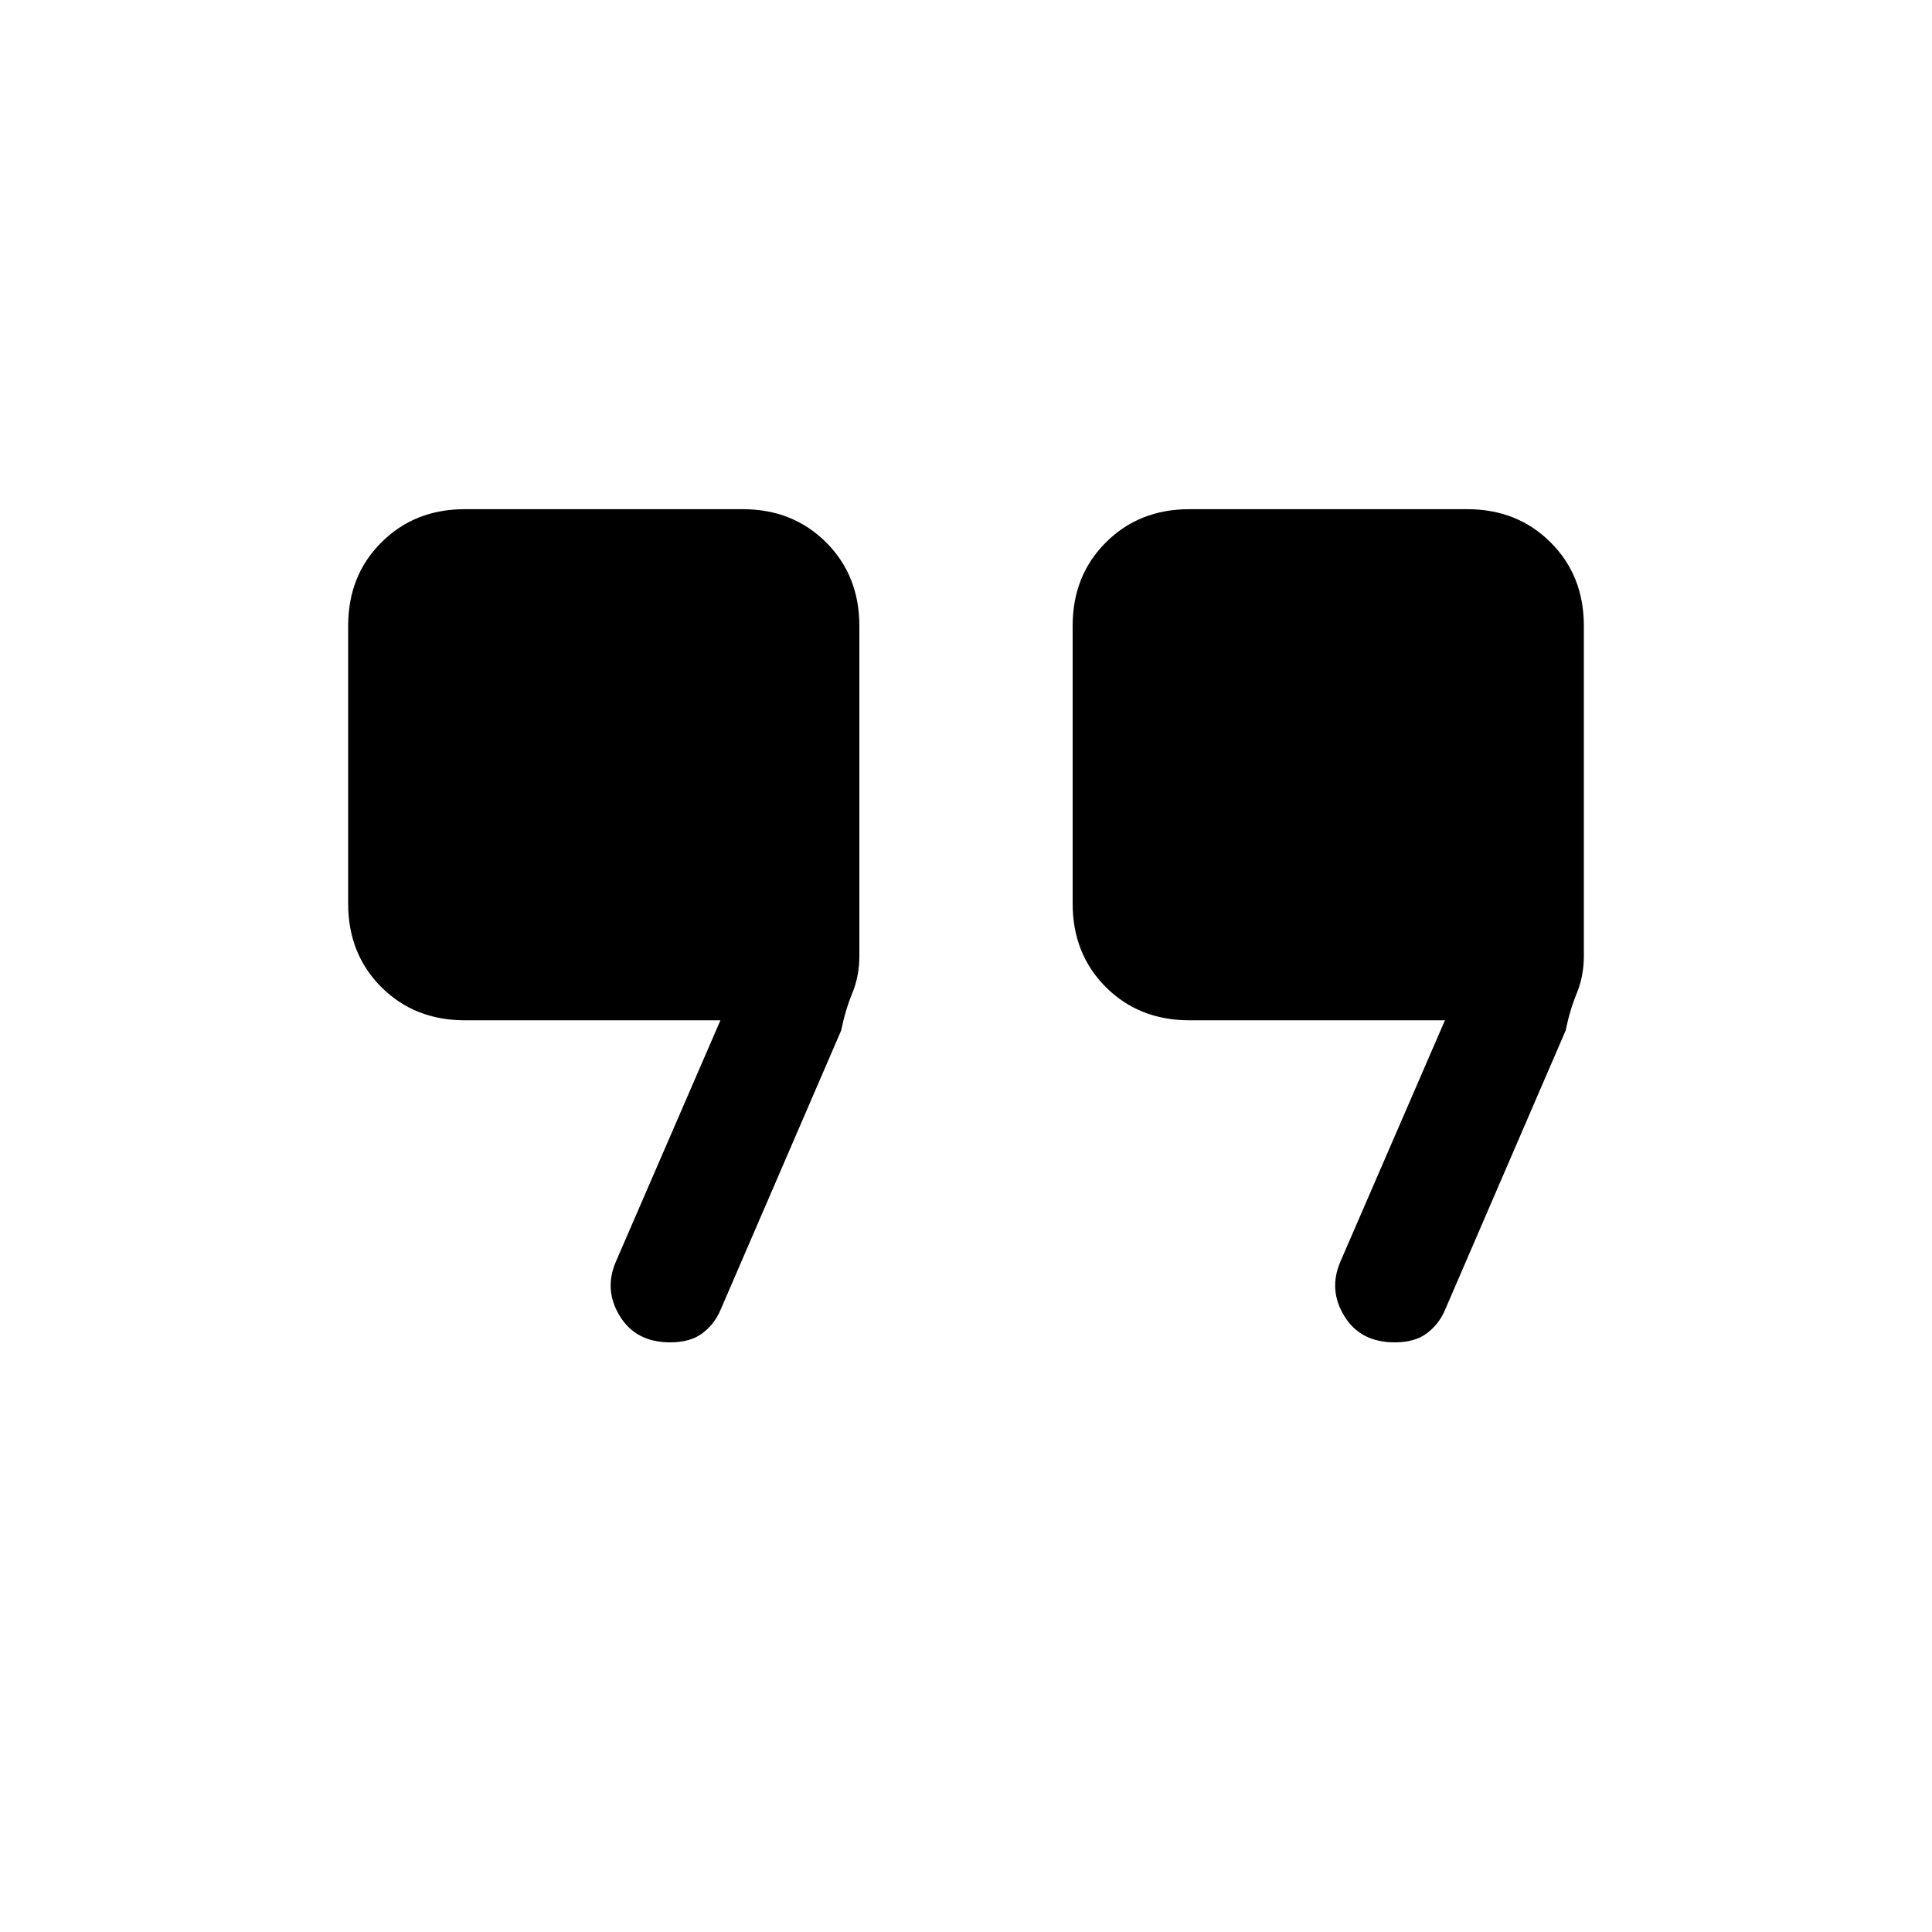 <svg xmlns="http://www.w3.org/2000/svg" height="20" width="20"><path d="M12.312 9.354H15.188V6.479H12.312ZM4.812 9.354H7.688V6.479H4.812ZM14.438 13.896Q14.083 13.896 13.917 13.625Q13.75 13.354 13.875 13.062L14.958 10.562H12.312Q11.792 10.562 11.448 10.219Q11.104 9.875 11.104 9.354V6.479Q11.104 5.958 11.448 5.615Q11.792 5.271 12.312 5.271H15.188Q15.708 5.271 16.052 5.615Q16.396 5.958 16.396 6.479V9.896Q16.396 10.104 16.323 10.281Q16.25 10.458 16.208 10.667L14.958 13.562Q14.896 13.708 14.771 13.802Q14.646 13.896 14.438 13.896ZM6.938 13.896Q6.583 13.896 6.417 13.625Q6.25 13.354 6.375 13.062L7.458 10.562H4.812Q4.292 10.562 3.948 10.219Q3.604 9.875 3.604 9.354V6.479Q3.604 5.958 3.948 5.615Q4.292 5.271 4.812 5.271H7.688Q8.208 5.271 8.552 5.615Q8.896 5.958 8.896 6.479V9.896Q8.896 10.104 8.823 10.281Q8.75 10.458 8.708 10.667L7.458 13.562Q7.396 13.708 7.271 13.802Q7.146 13.896 6.938 13.896ZM4.812 9.354V6.479H7.688V9.354ZM12.312 9.354V6.479H15.188V9.354Z"/></svg>